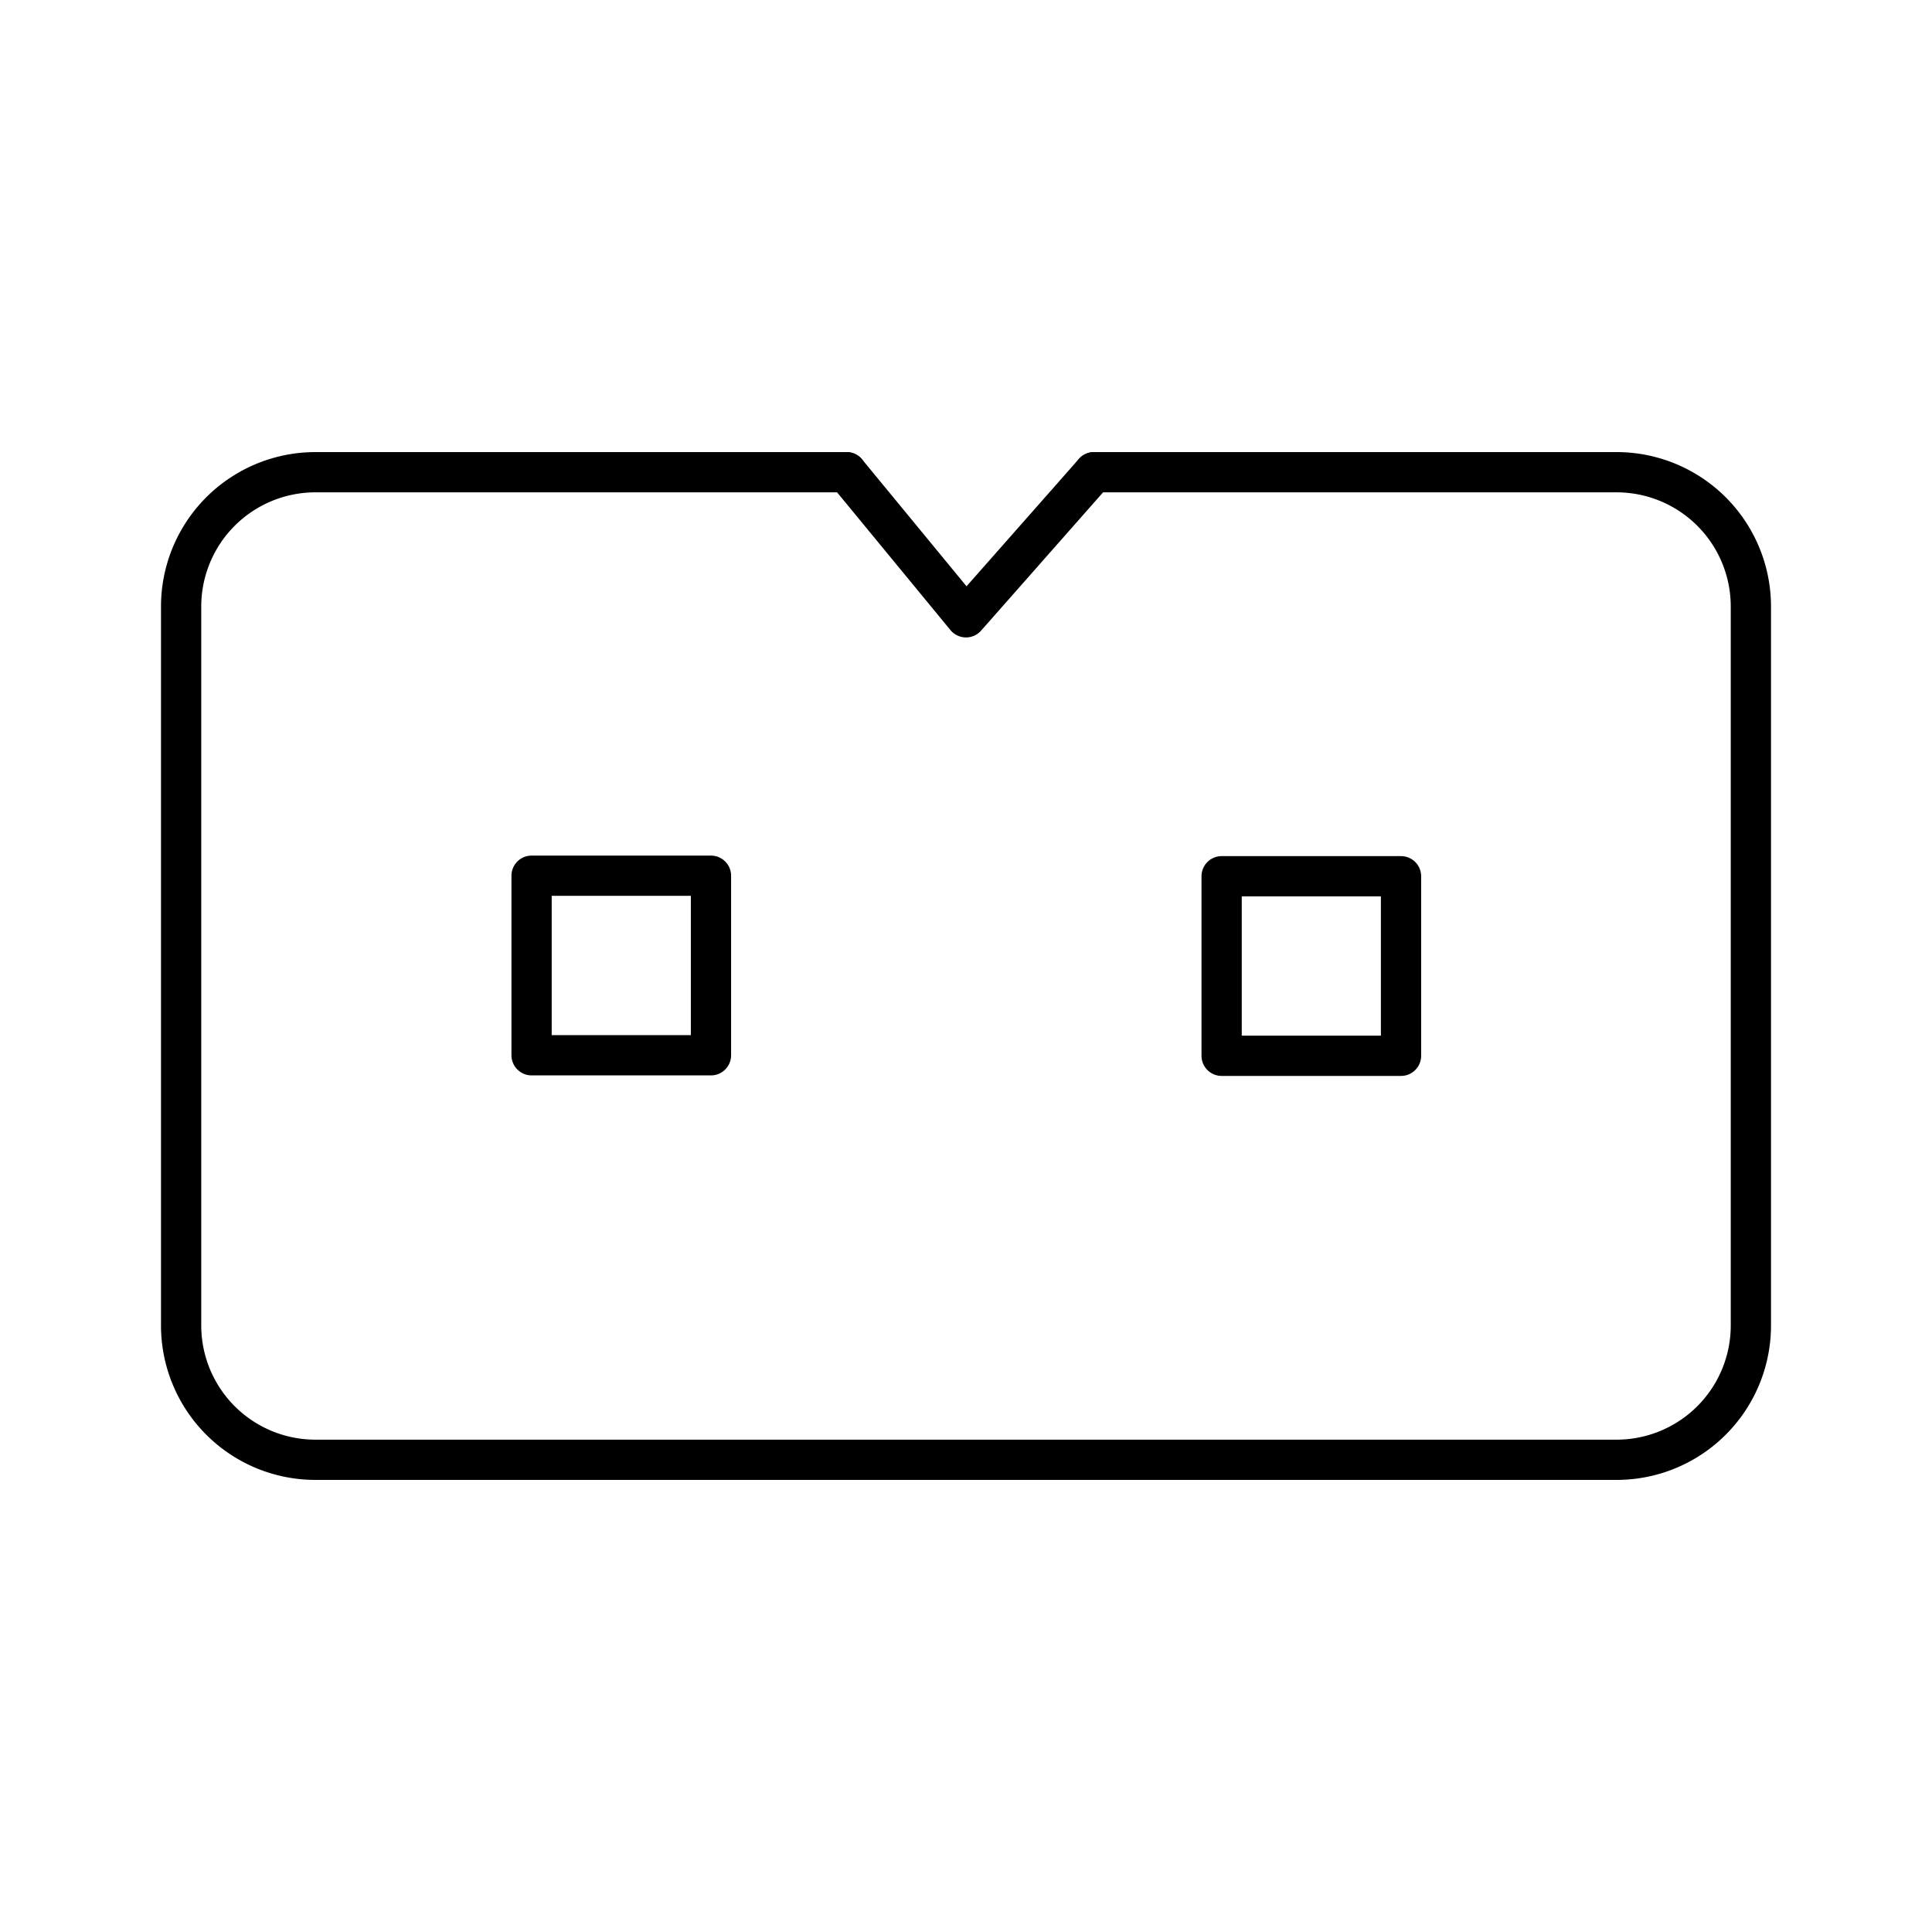<svg xmlns="http://www.w3.org/2000/svg" width="3em" height="3em" viewBox="0 0 48 48"><path fill="none" stroke="currentColor" stroke-linecap="round" stroke-linejoin="round" d="M27.18 11.732h12.977a3.337 3.337 0 0 1 3.343 3.346v17.844a3.337 3.337 0 0 1-3.343 3.346H7.843A3.337 3.337 0 0 1 4.5 32.922V15.078a3.337 3.337 0 0 1 3.343-3.346h13.19"/><path fill="none" stroke="currentColor" stroke-linecap="round" stroke-linejoin="round" d="M13.207 21.757h4.457v4.461h-4.457zm17.144.013h4.457v4.461h-4.457zM27.18 11.732L24 15.337l-2.967-3.605"/></svg>